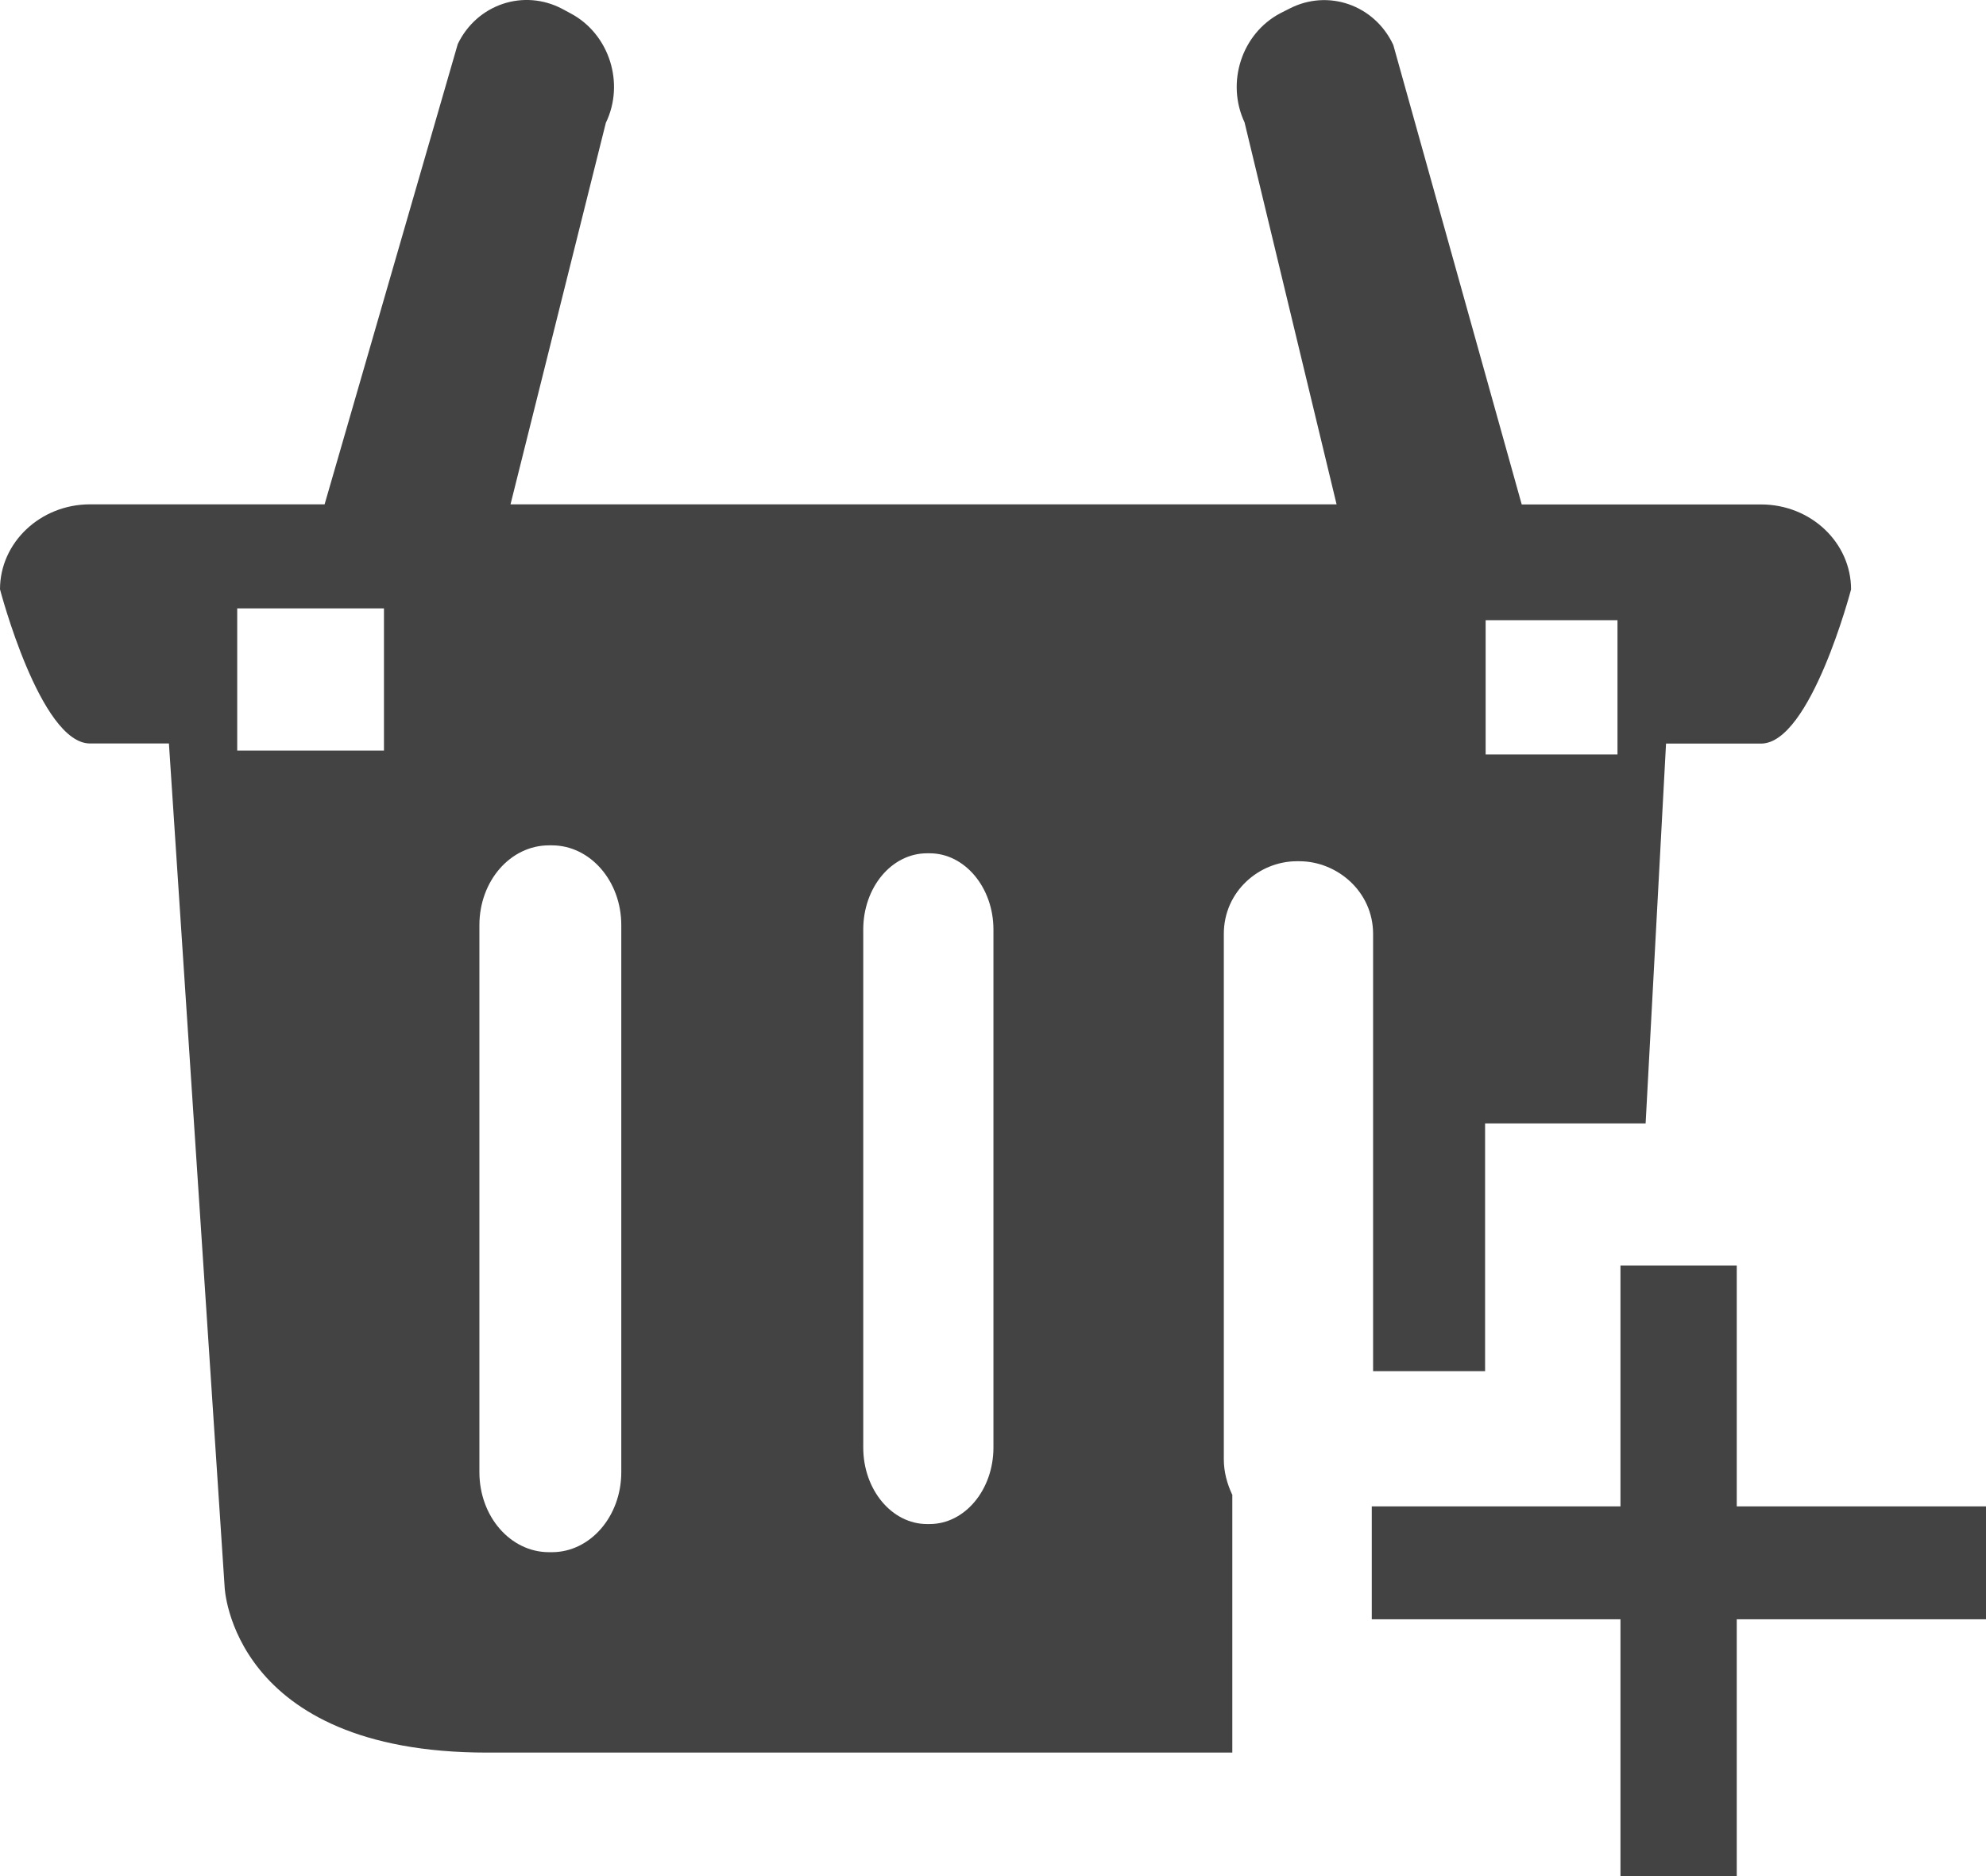 <svg width="18" height="17" viewBox="0 0 18 17" fill="none" xmlns="http://www.w3.org/2000/svg">
<g id="Group">
<g id="Group_2">
<path id="Vector" fill-rule="evenodd" clip-rule="evenodd" d="M11.167 13.542C11.122 13.444 11.092 13.339 11.092 13.222V8.463C11.092 8.076 11.414 7.804 11.754 7.804H11.777C12.116 7.804 12.445 8.076 12.445 8.463V12.425H13.46V10.18H14.915L15.1 6.738H15.961C16.411 6.738 16.777 5.341 16.777 5.341C16.777 4.917 16.413 4.571 15.961 4.571H13.792L12.628 0.407C12.458 0.044 12.036 -0.103 11.685 0.079L11.604 0.12C11.255 0.304 11.11 0.746 11.28 1.109L12.114 4.57H4.627L5.491 1.113C5.665 0.754 5.522 0.309 5.175 0.123L5.097 0.081C4.747 -0.104 4.323 0.038 4.149 0.399L2.942 4.57H0.816C0.366 4.57 0 4.916 0 5.34C0 5.34 0.365 6.737 0.816 6.737H1.531L2.036 14.382C2.036 14.382 2.095 15.881 4.414 15.881H11.169V13.542H11.167ZM13.465 5.62H14.66V6.836H13.465V5.62ZM3.48 6.801H2.15V5.513H3.48V6.801ZM5.631 13.34C5.631 13.741 5.349 14.065 5.002 14.065H4.976C4.626 14.065 4.345 13.741 4.345 13.34V8.383C4.345 7.983 4.626 7.66 4.976 7.66H5.002C5.349 7.66 5.631 7.983 5.631 8.383V13.34ZM9.004 13.117C9.004 13.499 8.745 13.81 8.426 13.81H8.402C8.083 13.81 7.824 13.499 7.824 13.117V8.423C7.824 8.041 8.081 7.732 8.402 7.732H8.426C8.744 7.732 9.004 8.042 9.004 8.423V13.117Z" fill="#434343"/>
<path id="Vector_2" fill-rule="evenodd" clip-rule="evenodd" d="M18 13.65H15.741V11.467H14.687V13.65H12.433V14.673H14.687V17H15.741V14.673H18V13.65Z" fill="#434343"/>
</g>
</g>
</svg>
